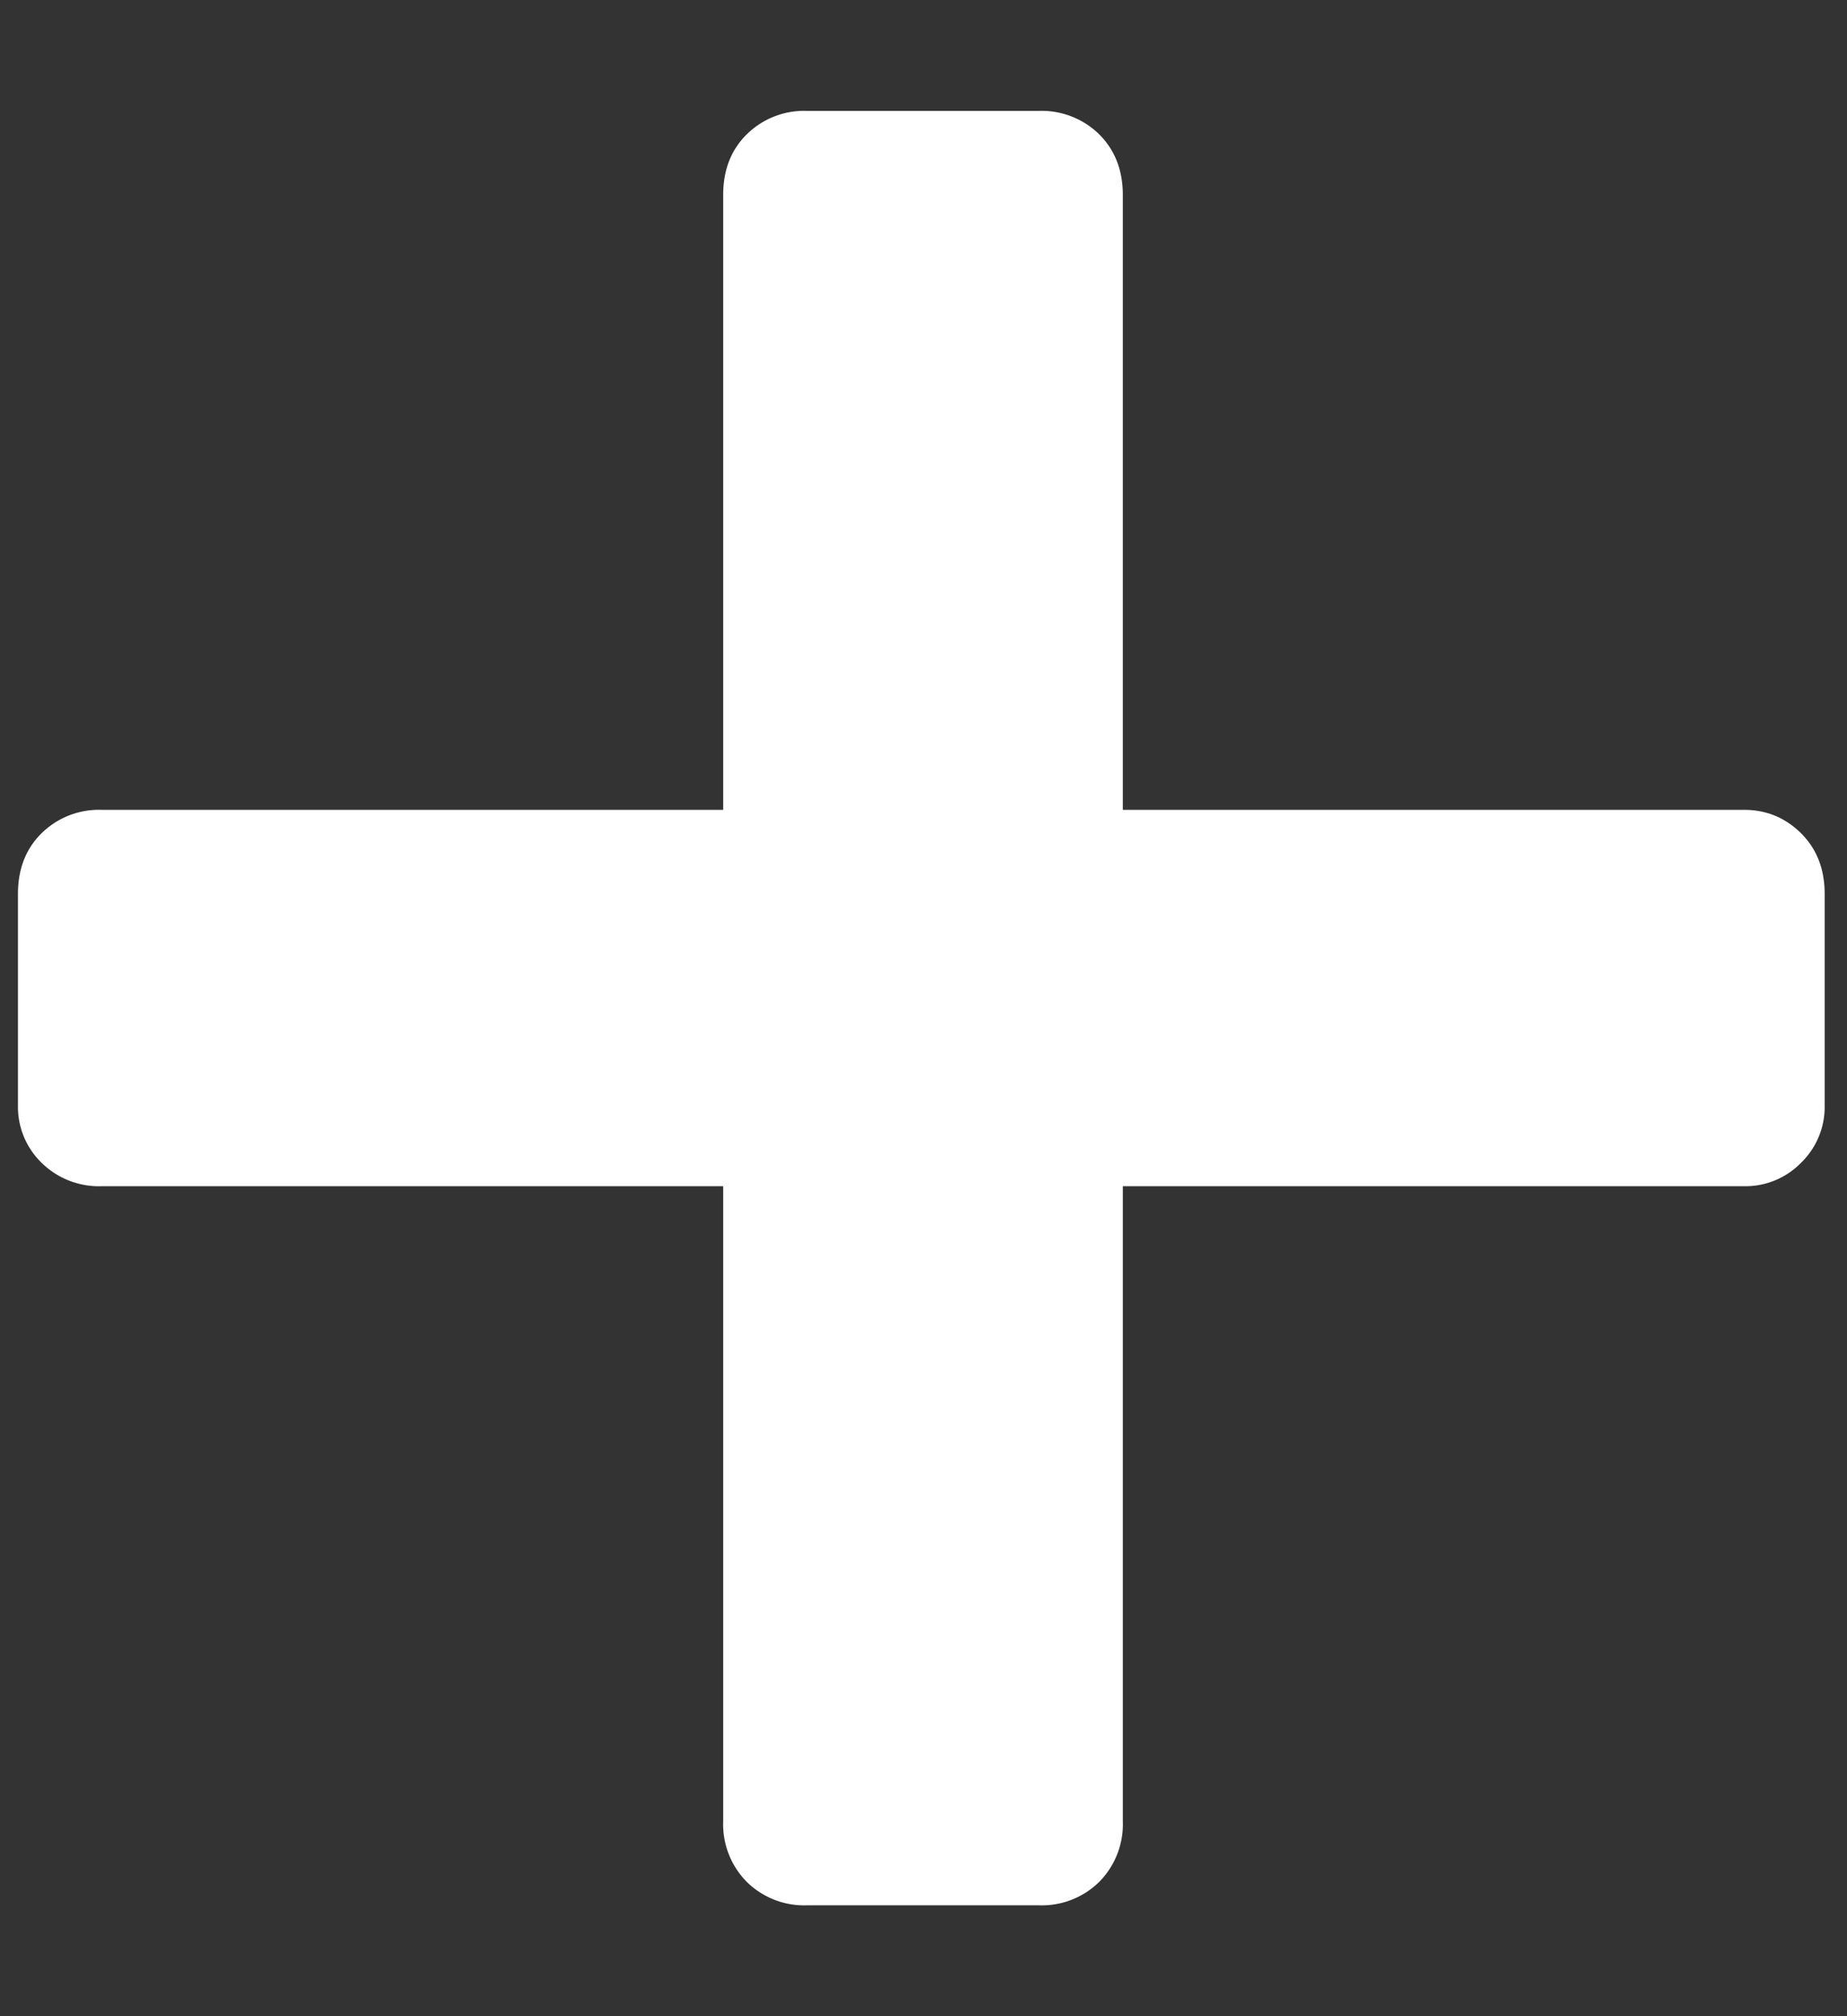 <svg width="11" height="12" fill="none" xmlns="http://www.w3.org/2000/svg"><rect width="100%" height="100%" fill="#333333" stroke="none"/><path d="M4.807 11.34a.487.487 0 0 1-.36-.14.487.487 0 0 1-.14-.36V7.06h-3.7a.487.487 0 0 1-.36-.14.463.463 0 0 1-.14-.34V5.32c0-.147.046-.267.14-.36a.487.487 0 0 1 .36-.14h3.7V1.16c0-.147.046-.267.14-.36a.487.487 0 0 1 .36-.14h1.38a.49.49 0 0 1 .36.14c.093.093.14.213.14.36v3.66h3.7c.133 0 .246.047.34.14.093.093.14.213.14.36v1.26a.463.463 0 0 1-.14.34.463.463 0 0 1-.34.14h-3.7v3.78a.487.487 0 0 1-.14.36.487.487 0 0 1-.36.14h-1.38Z" fill="#fff"/></svg>